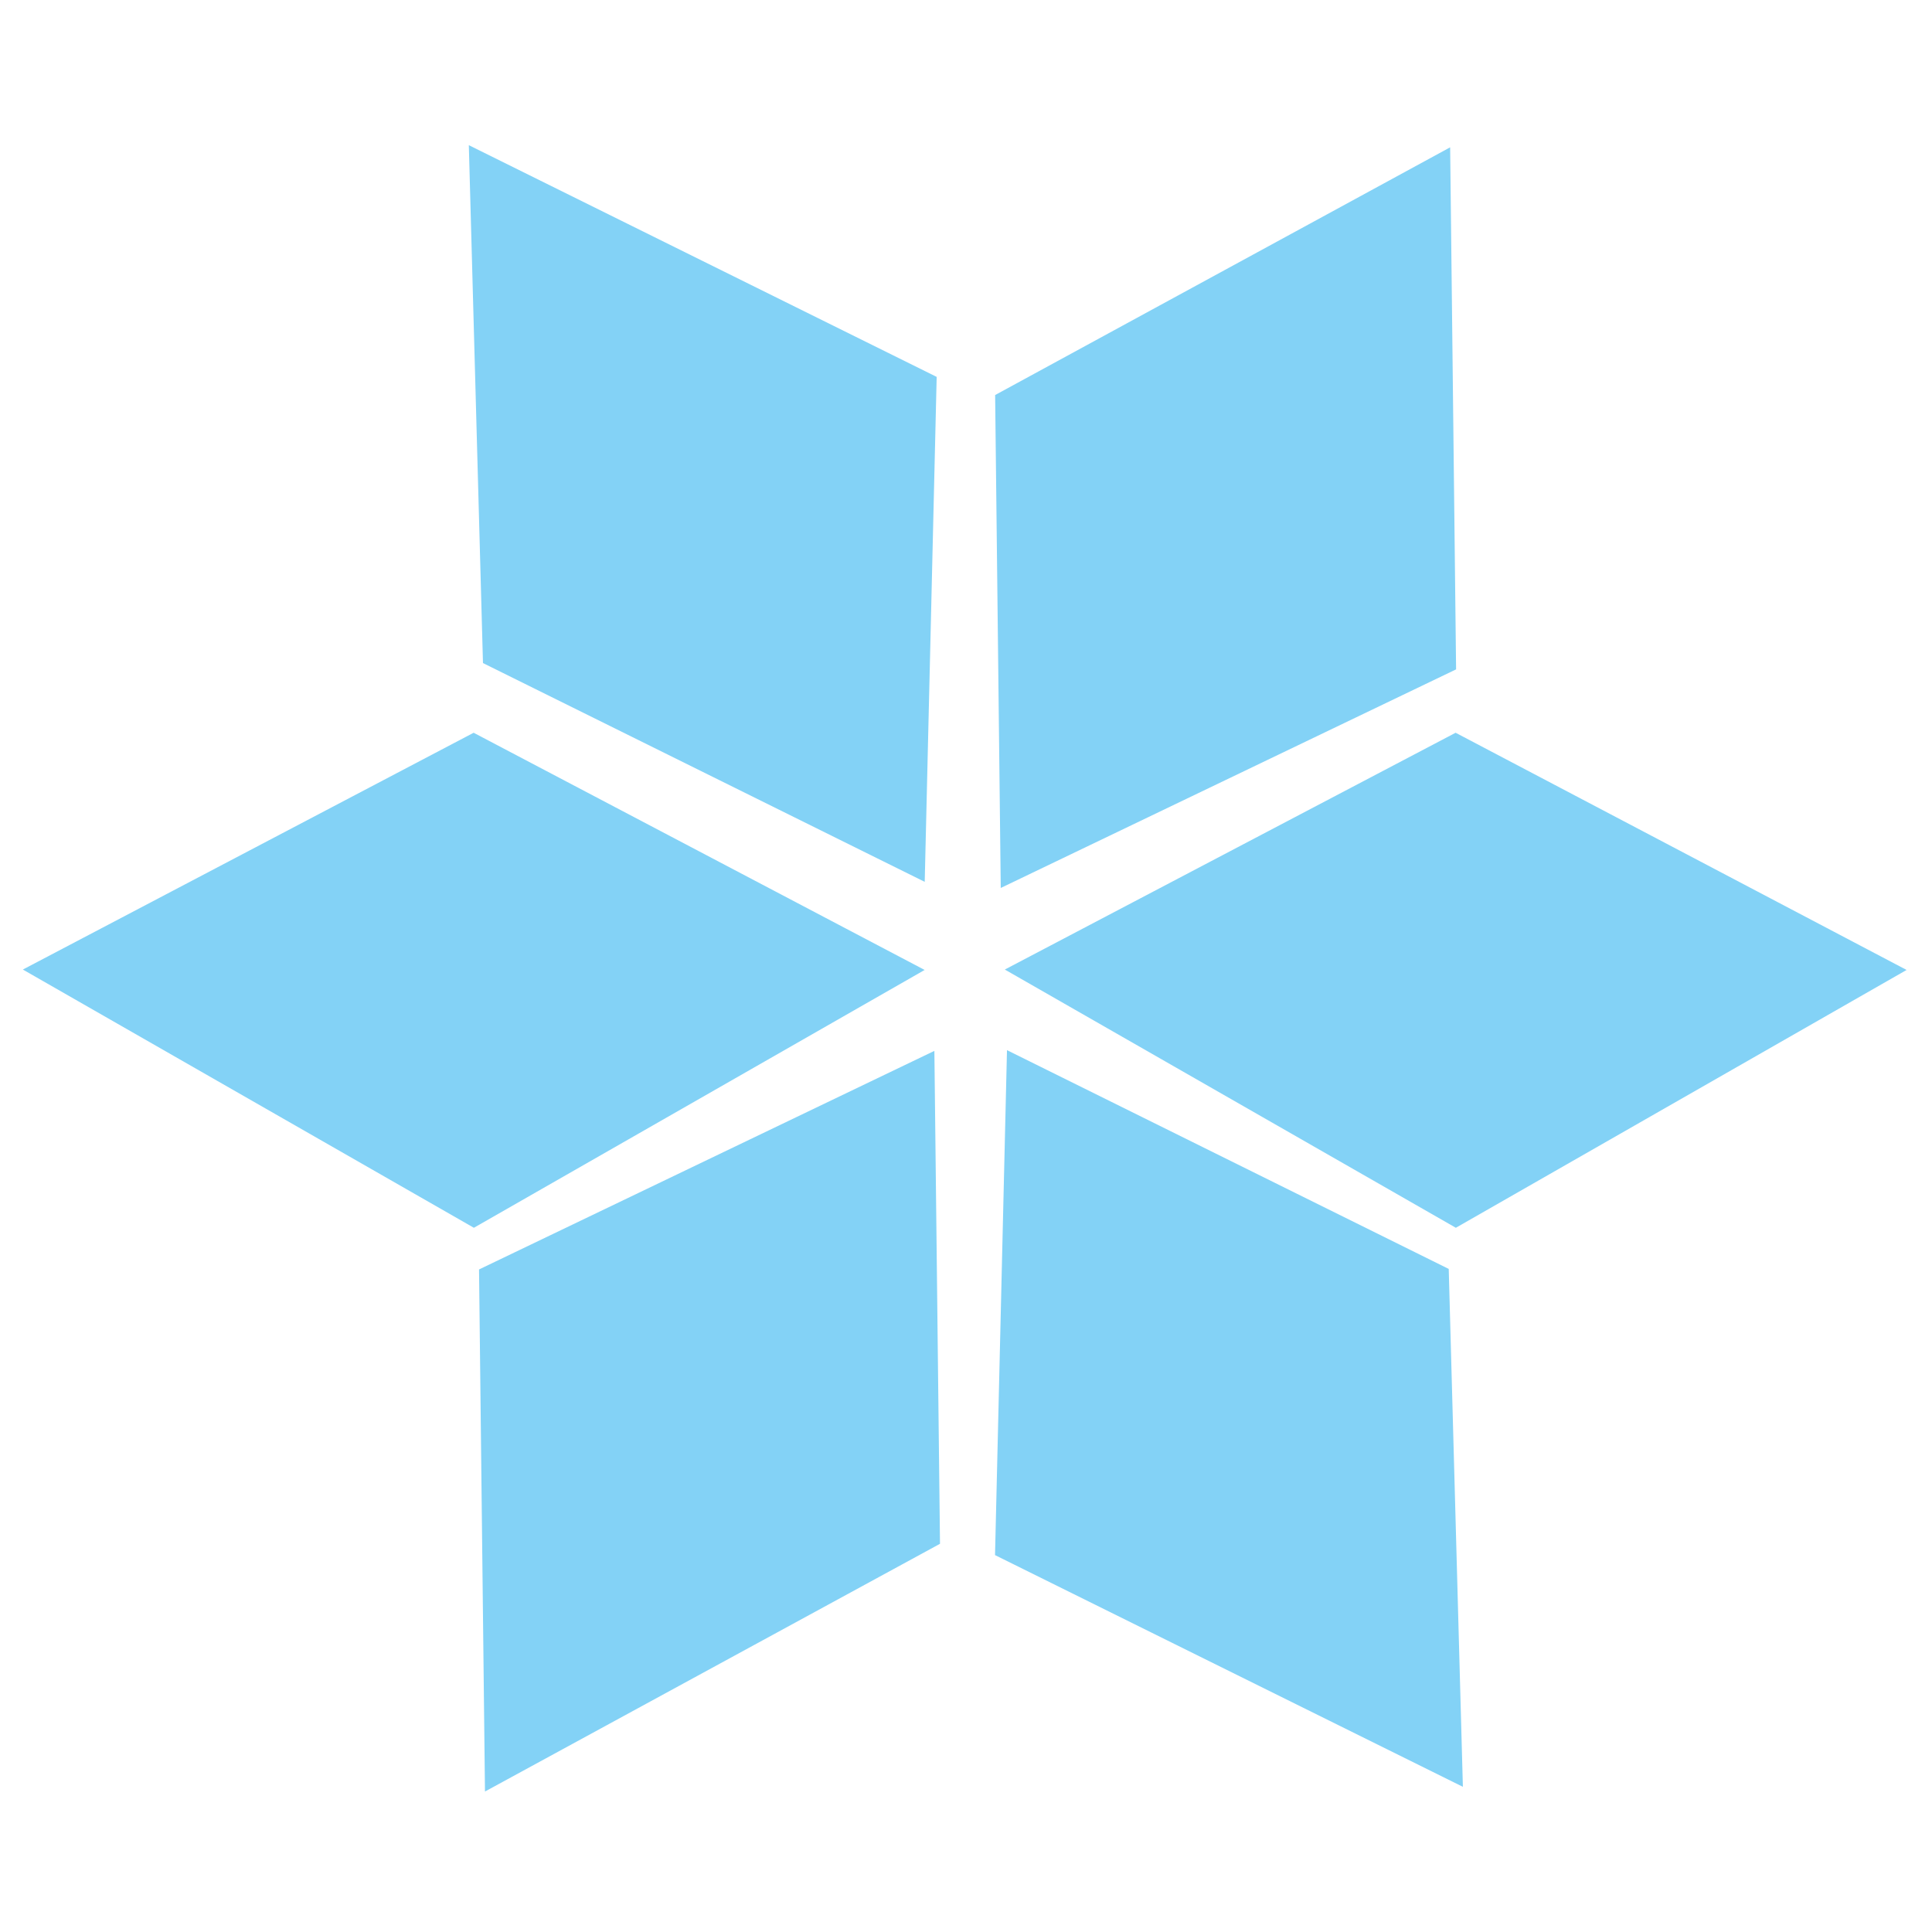 <svg width="512" height="512" viewBox="0 0 512 512" fill="none" xmlns="http://www.w3.org/2000/svg">
<path fill-rule="evenodd" clip-rule="evenodd" d="M384.304 39.042L385.879 177.392L265.209 235.319L263.721 104.69L384.304 39.042Z" fill="#83d2f6"/>
<path fill-rule="evenodd" clip-rule="evenodd" d="M505.269 257.047L385.814 325.374L266.288 256.939L385.752 194.187L505.269 257.047Z" fill="#83d2f6"/>
<path fill-rule="evenodd" clip-rule="evenodd" d="M245.04 257.047L125.585 325.374L6.059 256.939L125.523 194.187L245.04 257.047Z" fill="#83d2f6"/>
<path fill-rule="evenodd" clip-rule="evenodd" d="M124.243 38.475L248.229 99.881L245.059 233.697L127.993 175.719L124.243 38.475Z" fill="#83d2f6"/>
<path fill-rule="evenodd" clip-rule="evenodd" d="M387.678 473.525L263.692 412.119L266.862 278.302L383.928 336.281L387.678 473.525Z" fill="#83d2f6"/>
<path fill-rule="evenodd" clip-rule="evenodd" d="M128.525 474.77L126.949 336.42L247.62 278.493L249.108 409.121L128.525 474.77Z" fill="#83d2f6"/>
</svg>
